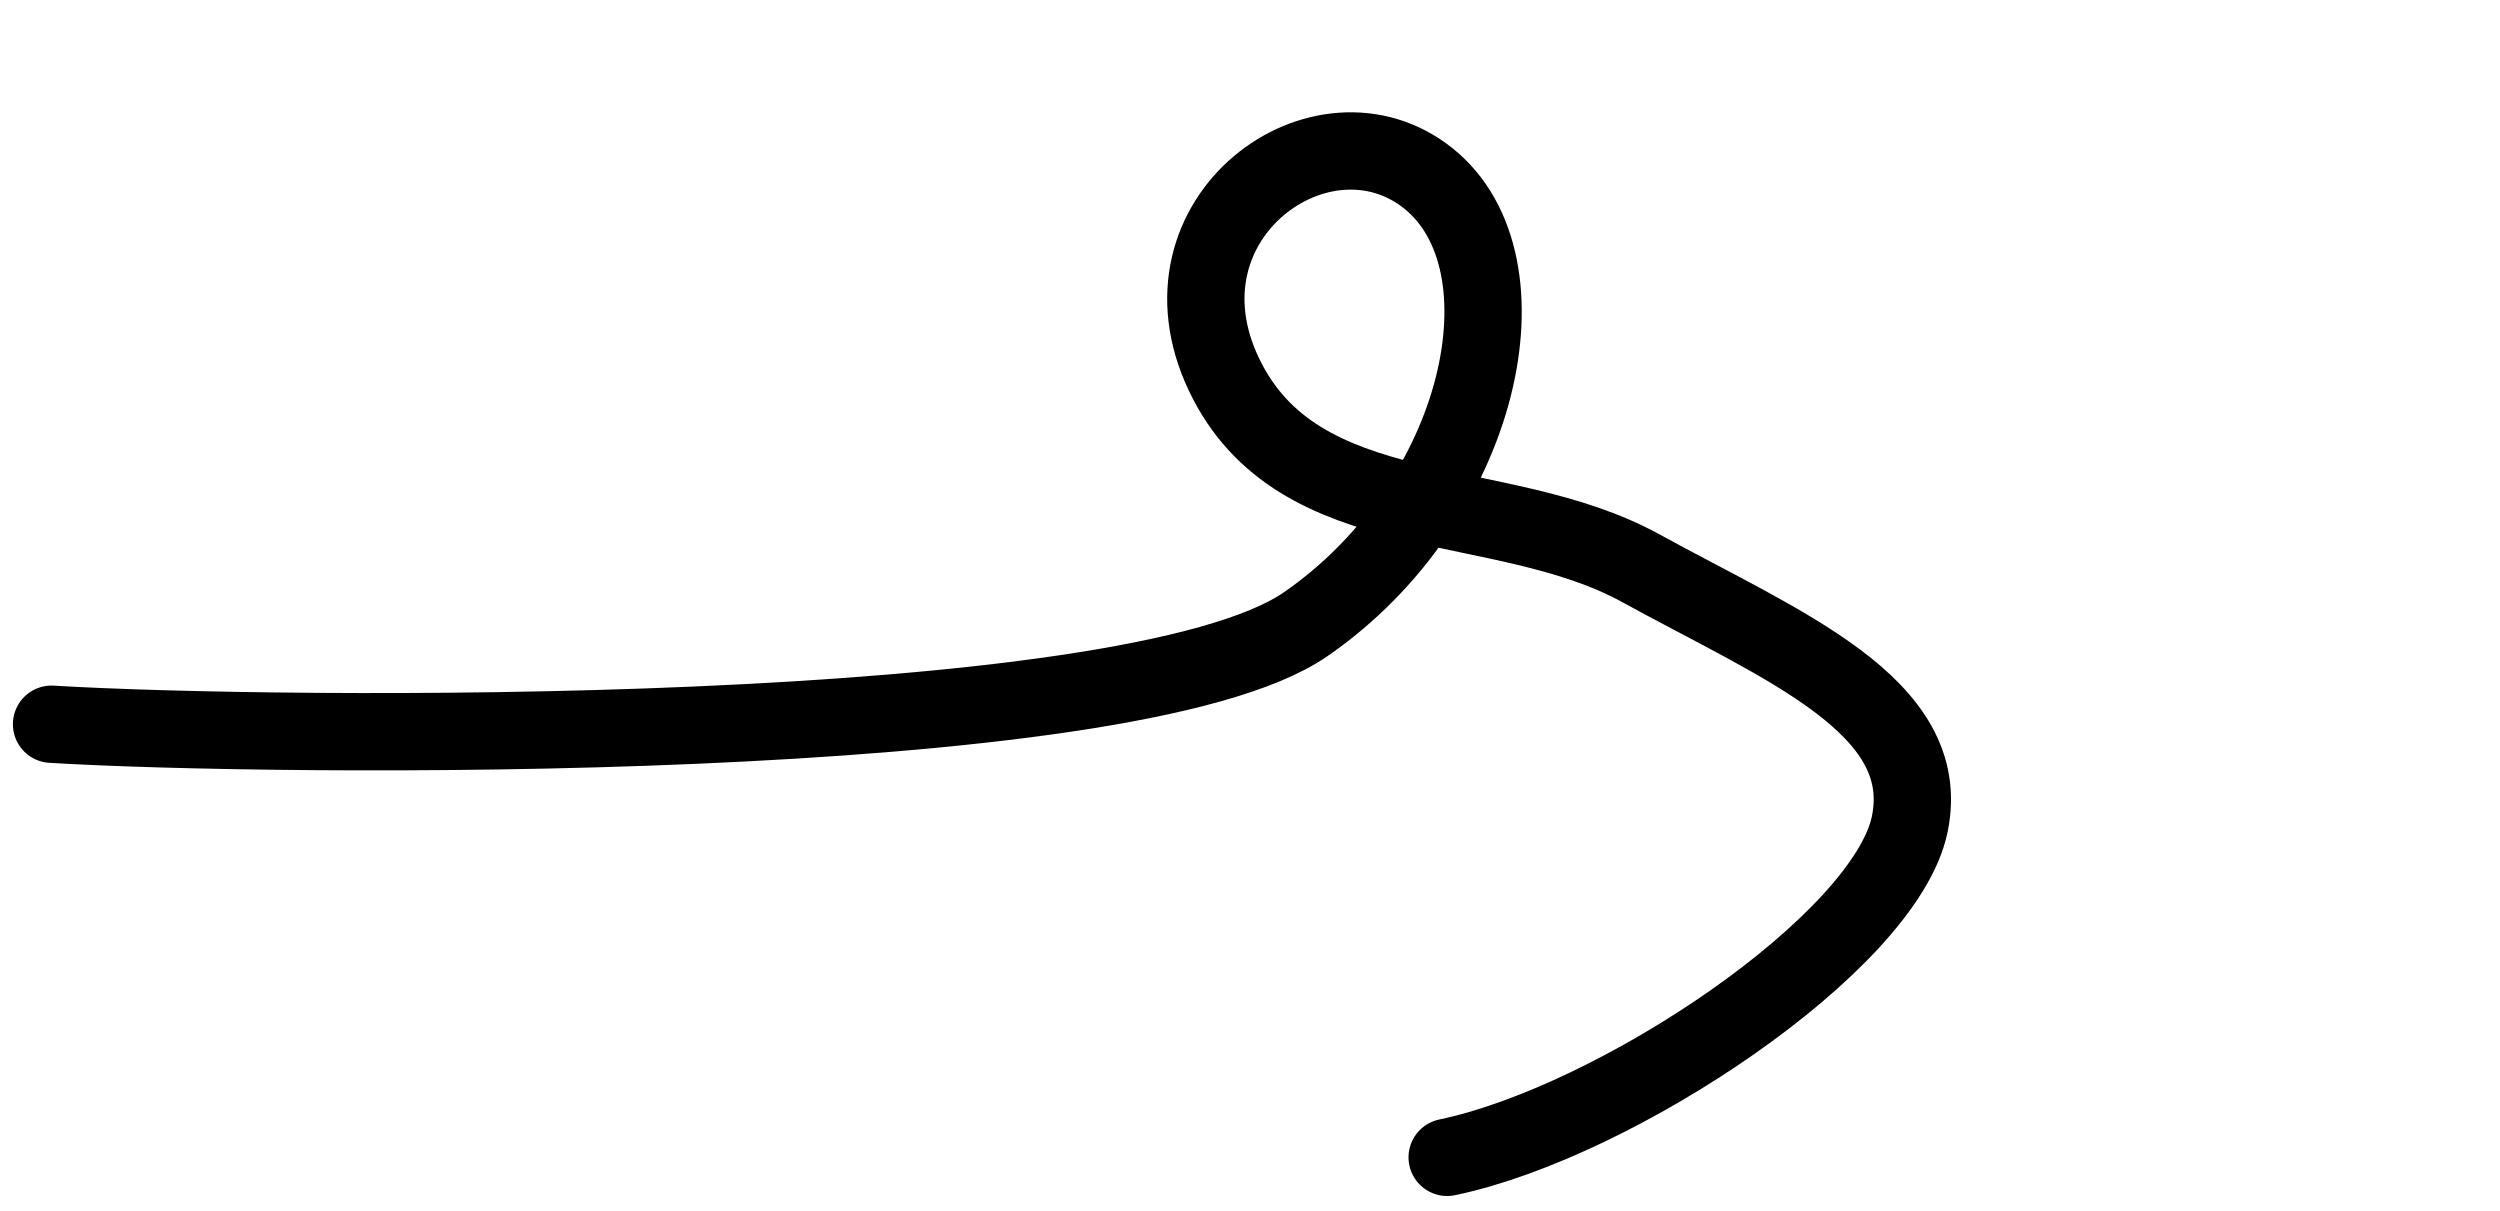 <svg width="97" height="47" viewBox="0 0 97 47" fill="none" xmlns="http://www.w3.org/2000/svg">
<path d="M2 28.1C10.576 28.626 43.789 28.965 50.657 24.222C57.525 19.479 59.529 10.223 55.428 6.928C51.327 3.633 44.598 8.447 47.486 14.523C50.374 20.599 58.209 19.049 63.664 22.047C69.119 25.046 75.048 27.374 74.099 31.974C73.151 36.574 62.708 43.54 56.15 44.905" stroke="black" stroke-width="3" stroke-miterlimit="16" stroke-linecap="round"/>
</svg>
